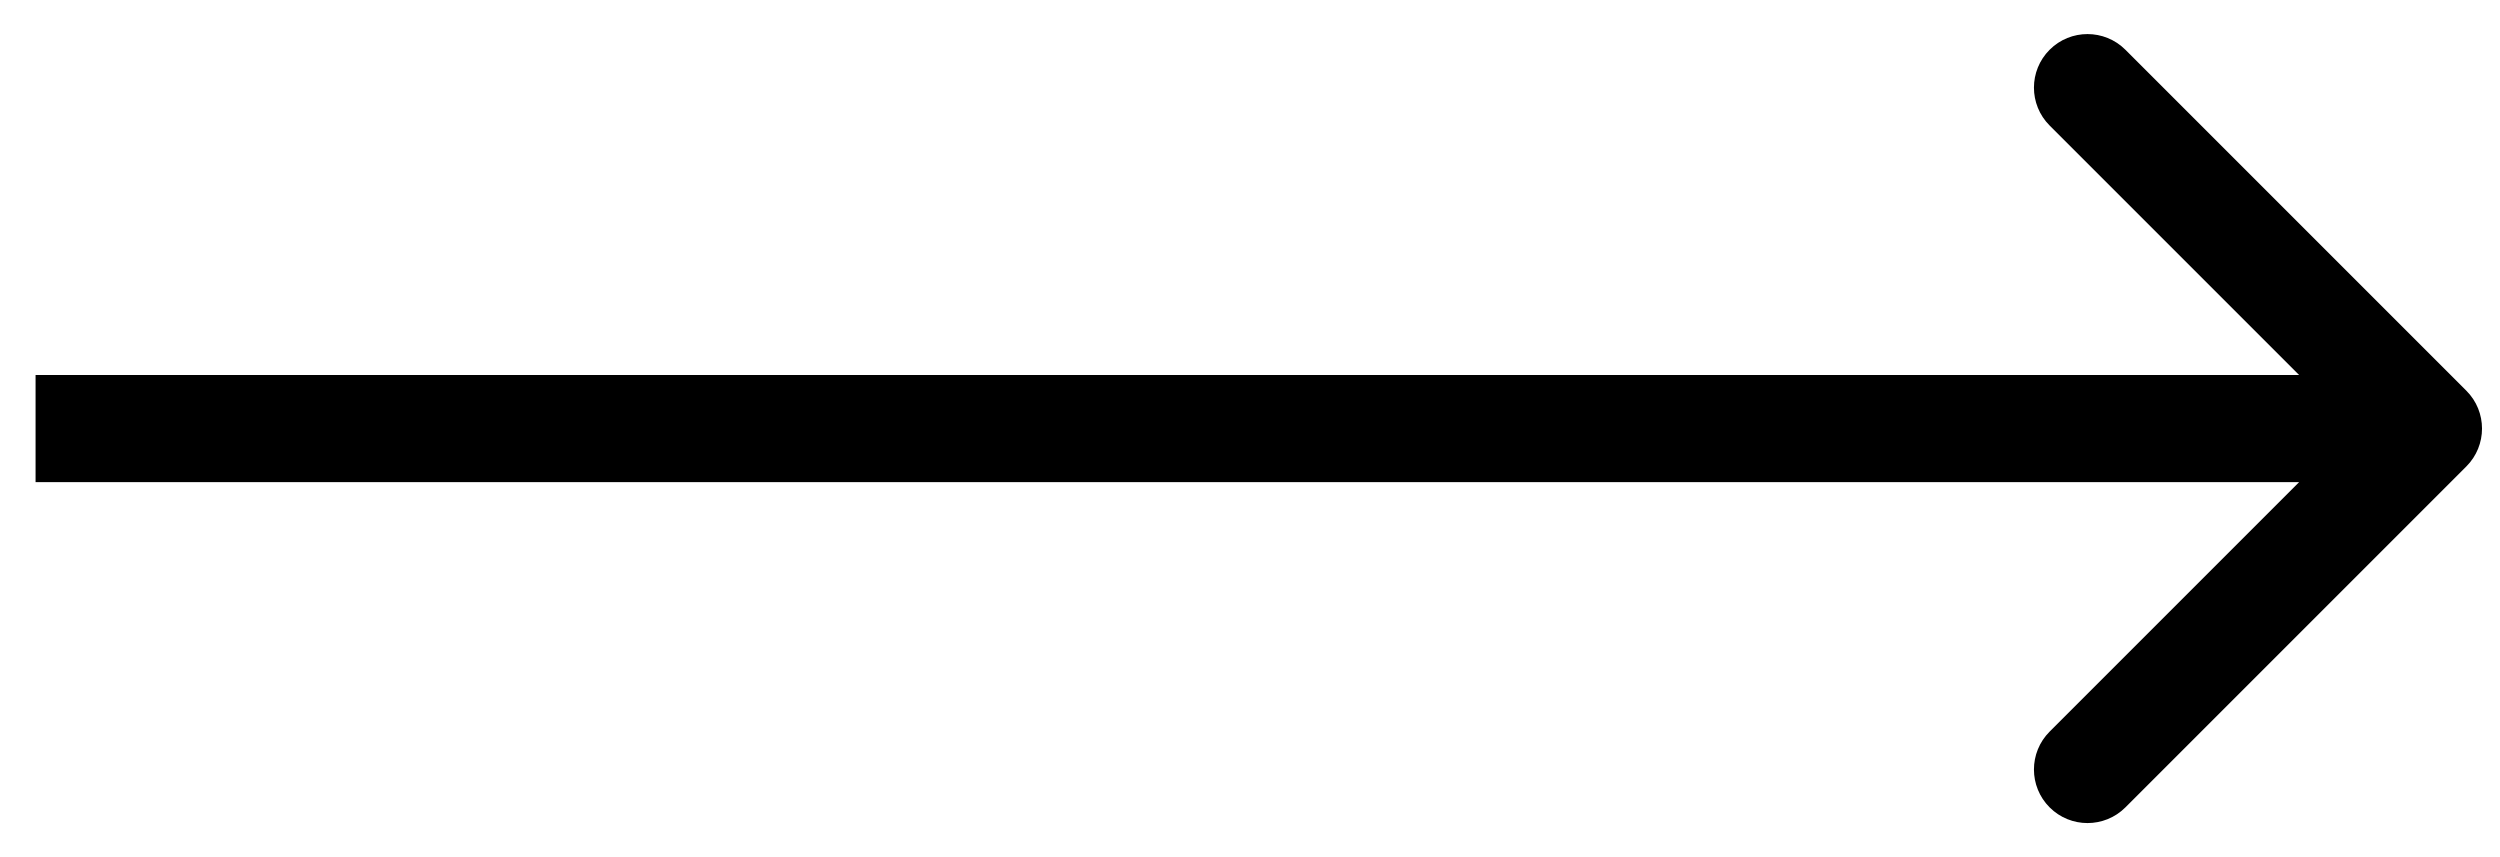 <svg width="70" height="24" viewBox="0 0 70 24" fill="none" xmlns="http://www.w3.org/2000/svg">
<path d="M69.057 13.061C69.643 12.475 69.643 11.525 69.057 10.939L59.511 1.393C58.925 0.808 57.975 0.808 57.39 1.393C56.804 1.979 56.804 2.929 57.39 3.515L65.875 12L57.39 20.485C56.804 21.071 56.804 22.021 57.39 22.607C57.975 23.192 58.925 23.192 59.511 22.607L69.057 13.061ZM0.996 13.5H67.996V10.5H0.996V13.5Z" fill="black"/>
</svg>
